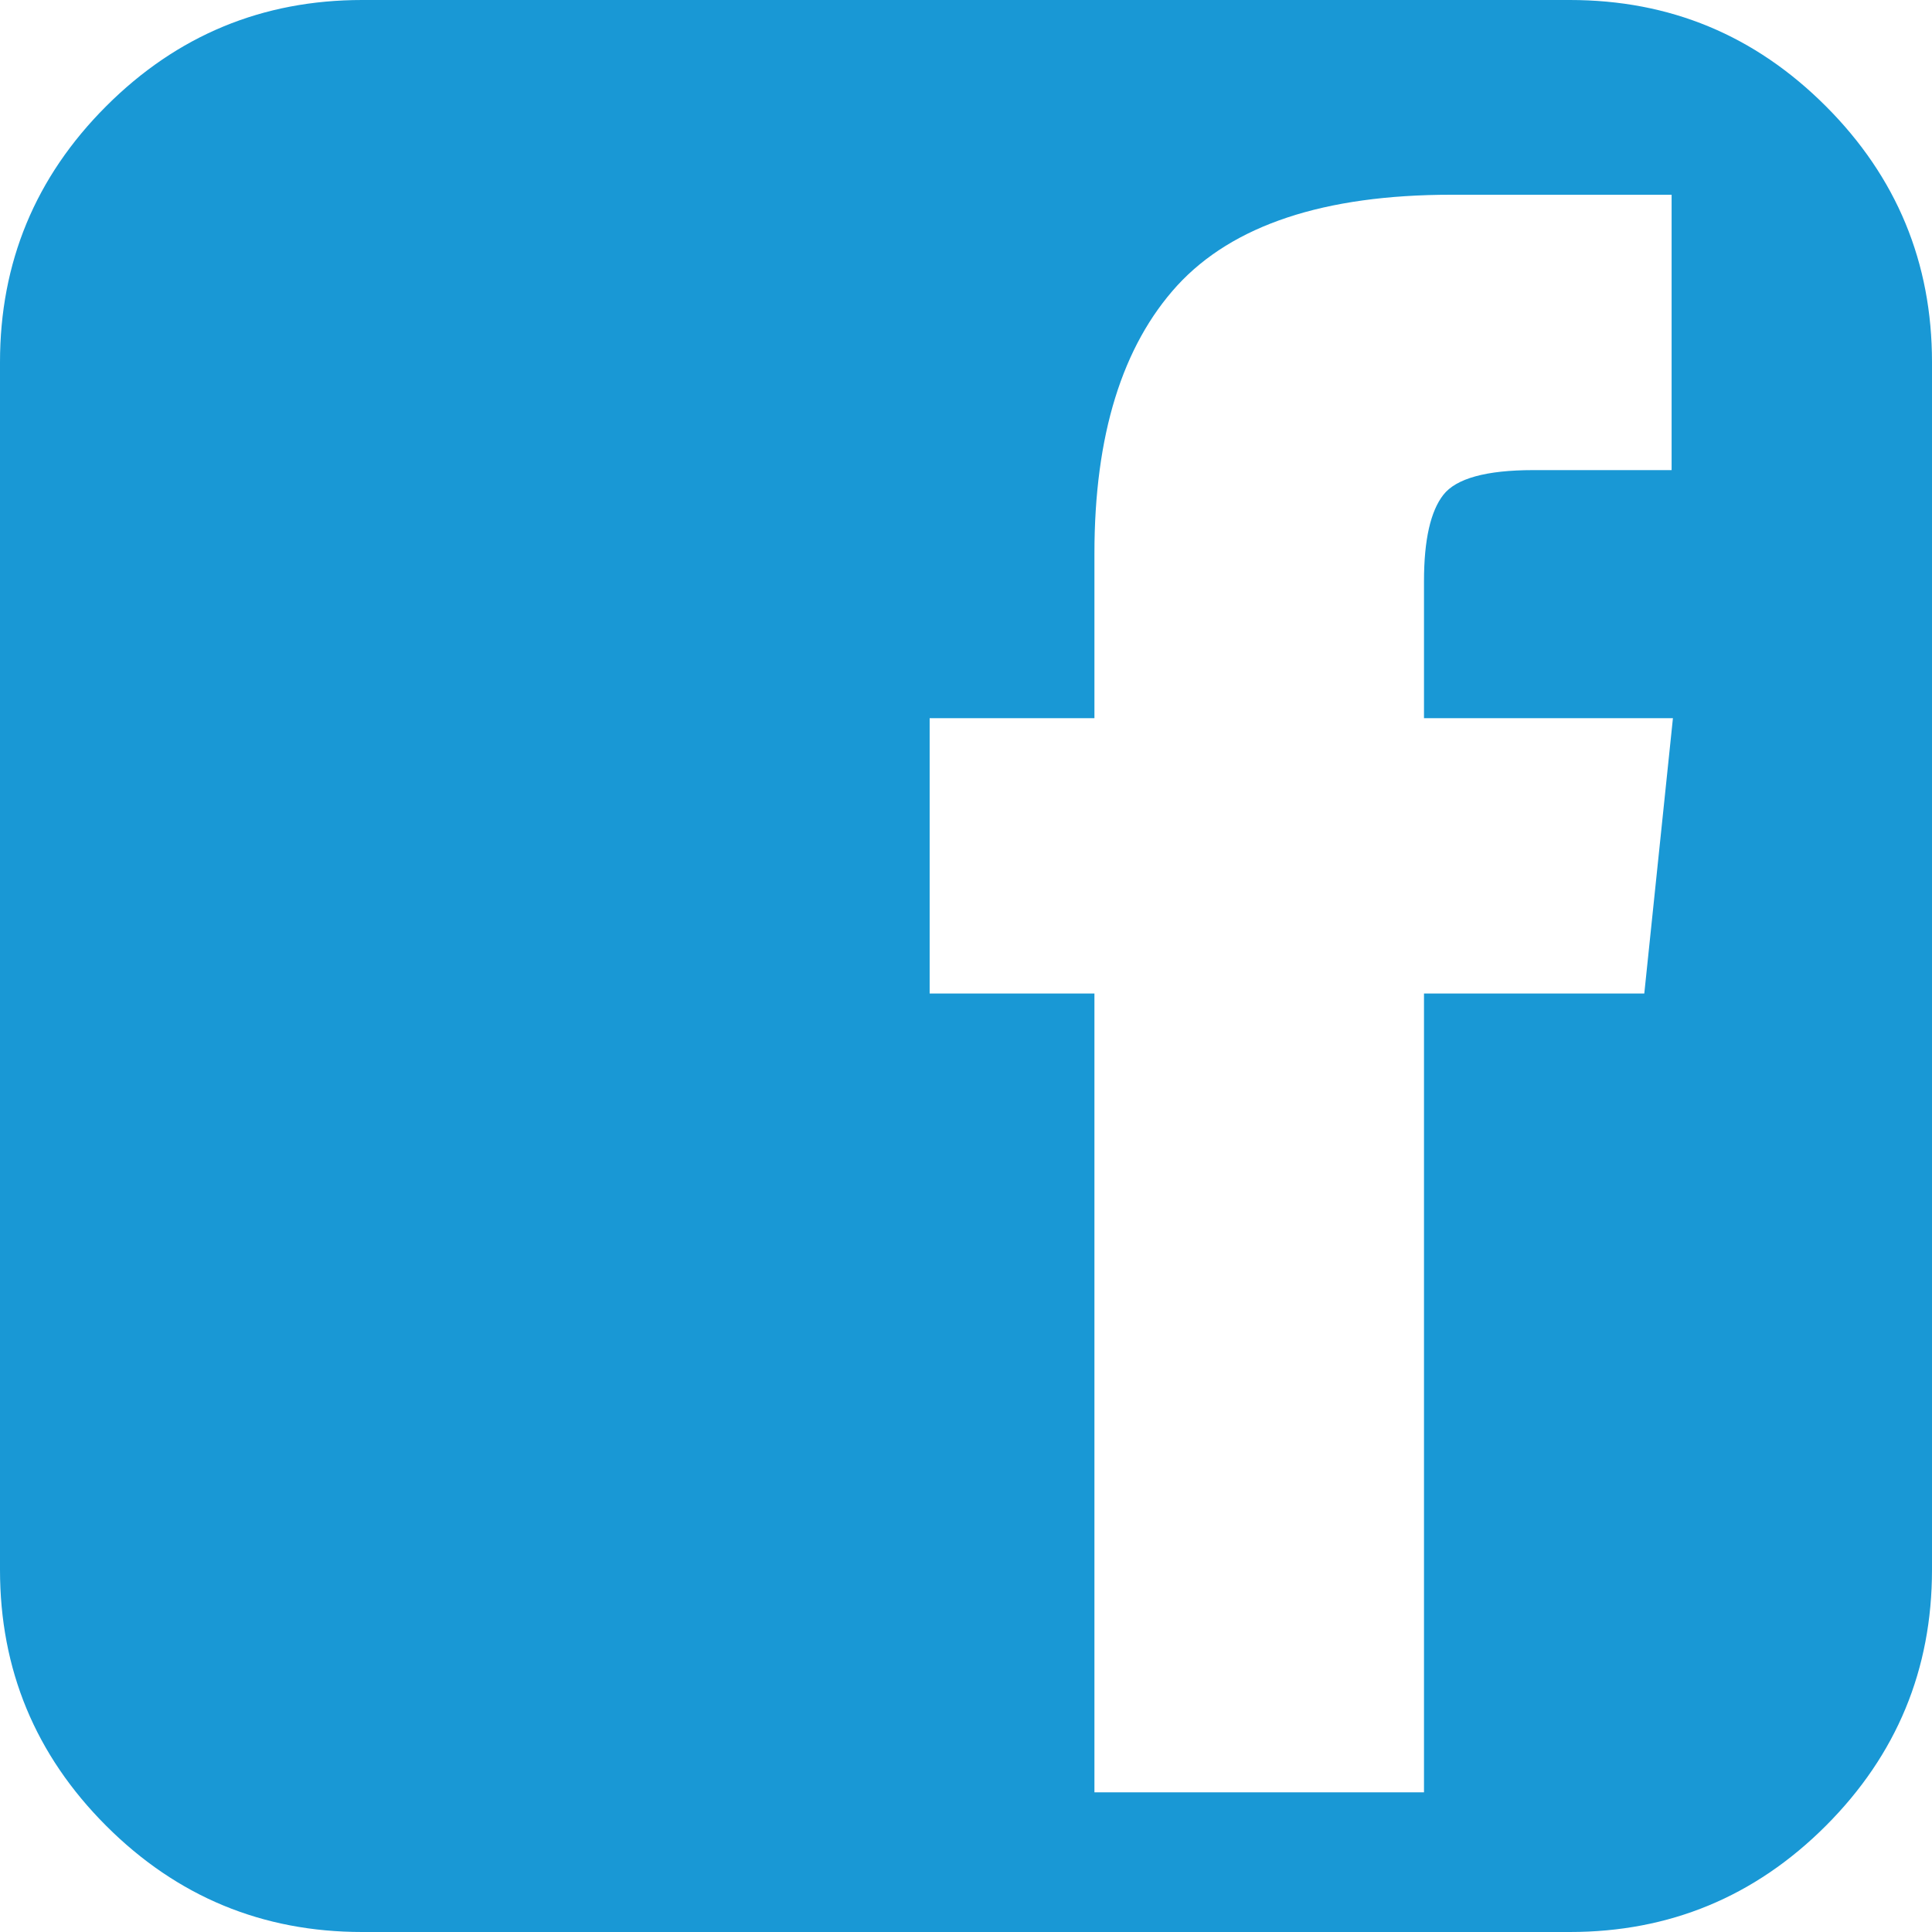 <?xml version="1.0" encoding="utf-8"?>
<!-- Generator: Adobe Illustrator 19.2.0, SVG Export Plug-In . SVG Version: 6.00 Build 0)  -->
<svg version="1.1" id="Capa_1" xmlns="http://www.w3.org/2000/svg" xmlns:xlink="http://www.w3.org/1999/xlink" x="0px" y="0px"
	 viewBox="0 0 438.5 438.5" style="enable-background:new 0 0 438.5 438.5;" xml:space="preserve">
<style type="text/css">
	.st0{fill:#1998D5;}
</style>
<g>
	<path class="st0" d="M414.4,24.1C398.3,8,379,0,356.3,0H82.2c-22.6,0-42,8-58.1,24.1C8,40.2,0,59.6,0,82.2v274.1
		c0,22.6,8,42,24.1,58.1c16.1,16.1,35.5,24.1,58.1,24.1h274.1c22.6,0,42-8,58.1-24.1c16.1-16.1,24.1-35.5,24.1-58.1V82.2
		C438.5,59.6,430.5,40.2,414.4,24.1z M373.2,225.5h-50v181.3h-74.8V225.5H211V163h37.4v-37.4c0-26.8,6.3-47.1,18.8-60.8
		c12.6-13.7,33.3-20.6,62.2-20.6h50v62.5H348c-10.7,0-17.5,1.9-20.4,5.6c-2.9,3.7-4.4,10.2-4.4,19.6V163h56.5L373.2,225.5z"/>
</g>
</svg>
